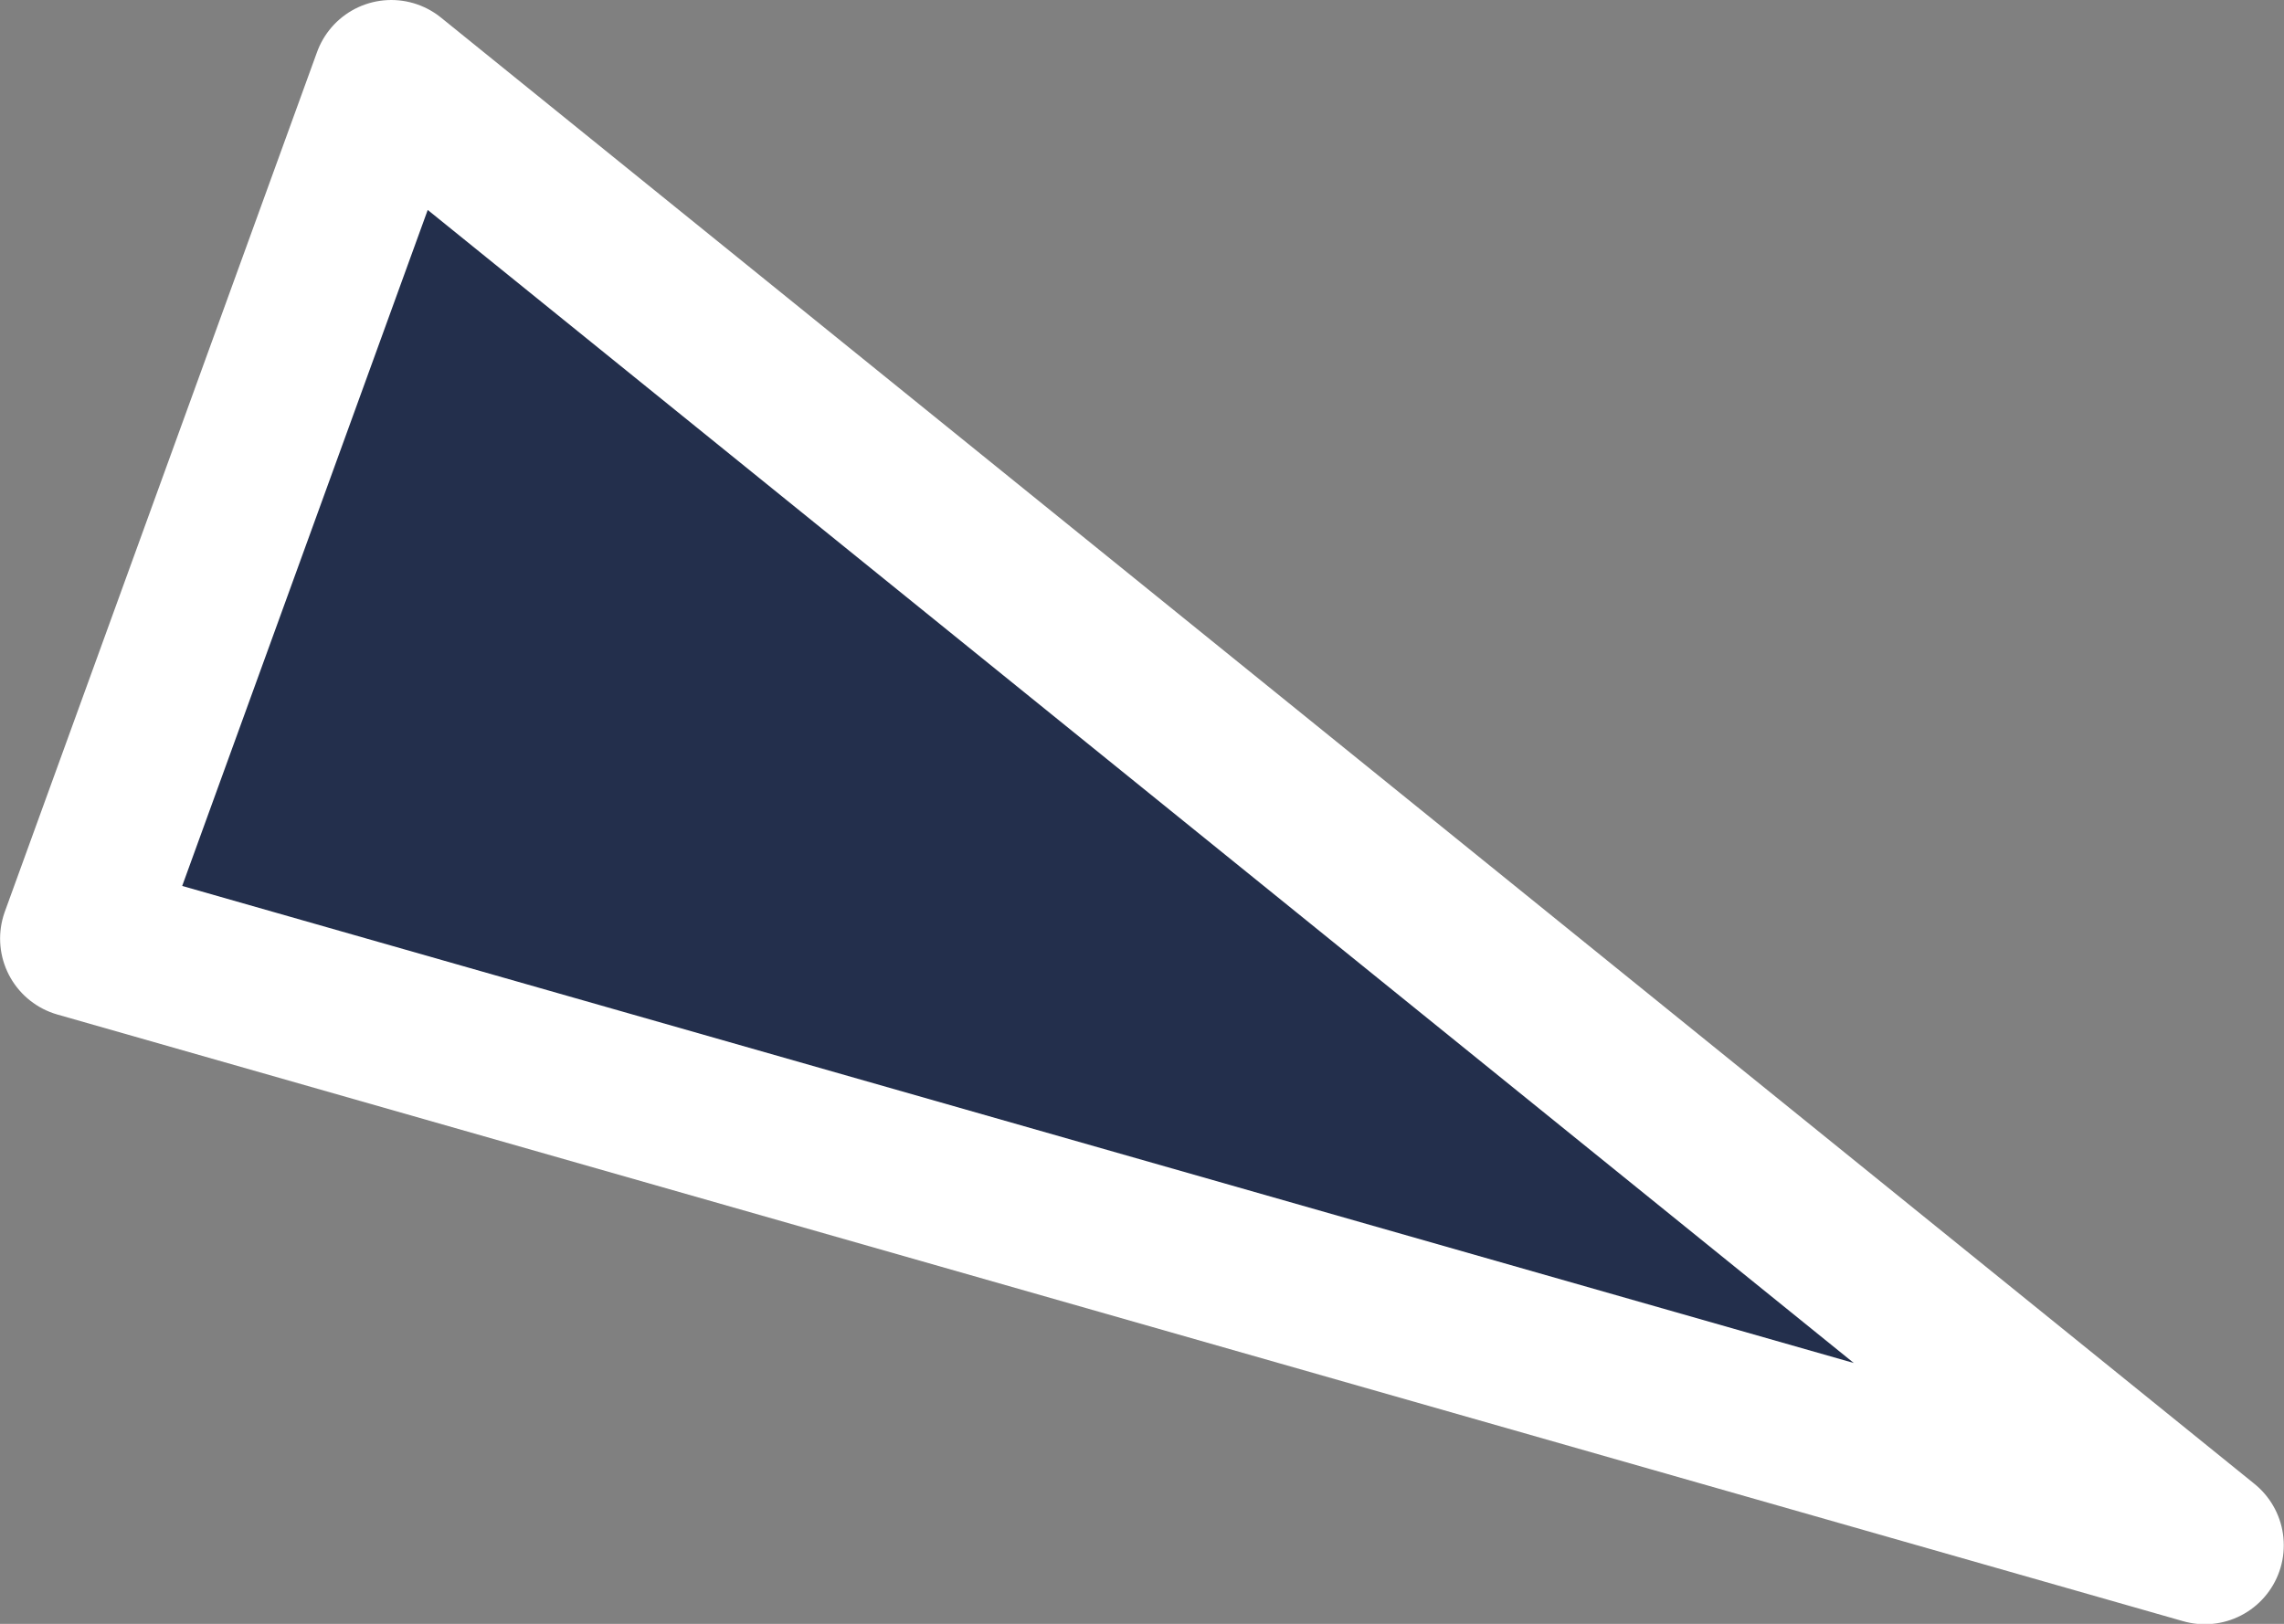 <svg xmlns="http://www.w3.org/2000/svg" width="130.156" height="92.56" viewBox="0 0 130.156 92.56">
  <rect x="0" y="0" width="130.156" height="92.56" fill="#808080" stroke="none"/>
  <defs>
    <style>
      .cls-1 {
        fill: #232f4c;
        stroke: #fff;
        stroke-linejoin: round;
        stroke-width: 9px;
        fill-rule: evenodd;
      }
    </style>
  </defs>
  <path id="img-combosnin-triangle-0" class="cls-1" d="M151.661,1544L272.8,1578.58,169.454,1495Z" transform="translate(-147.156 -1490.5)"/>
</svg>
